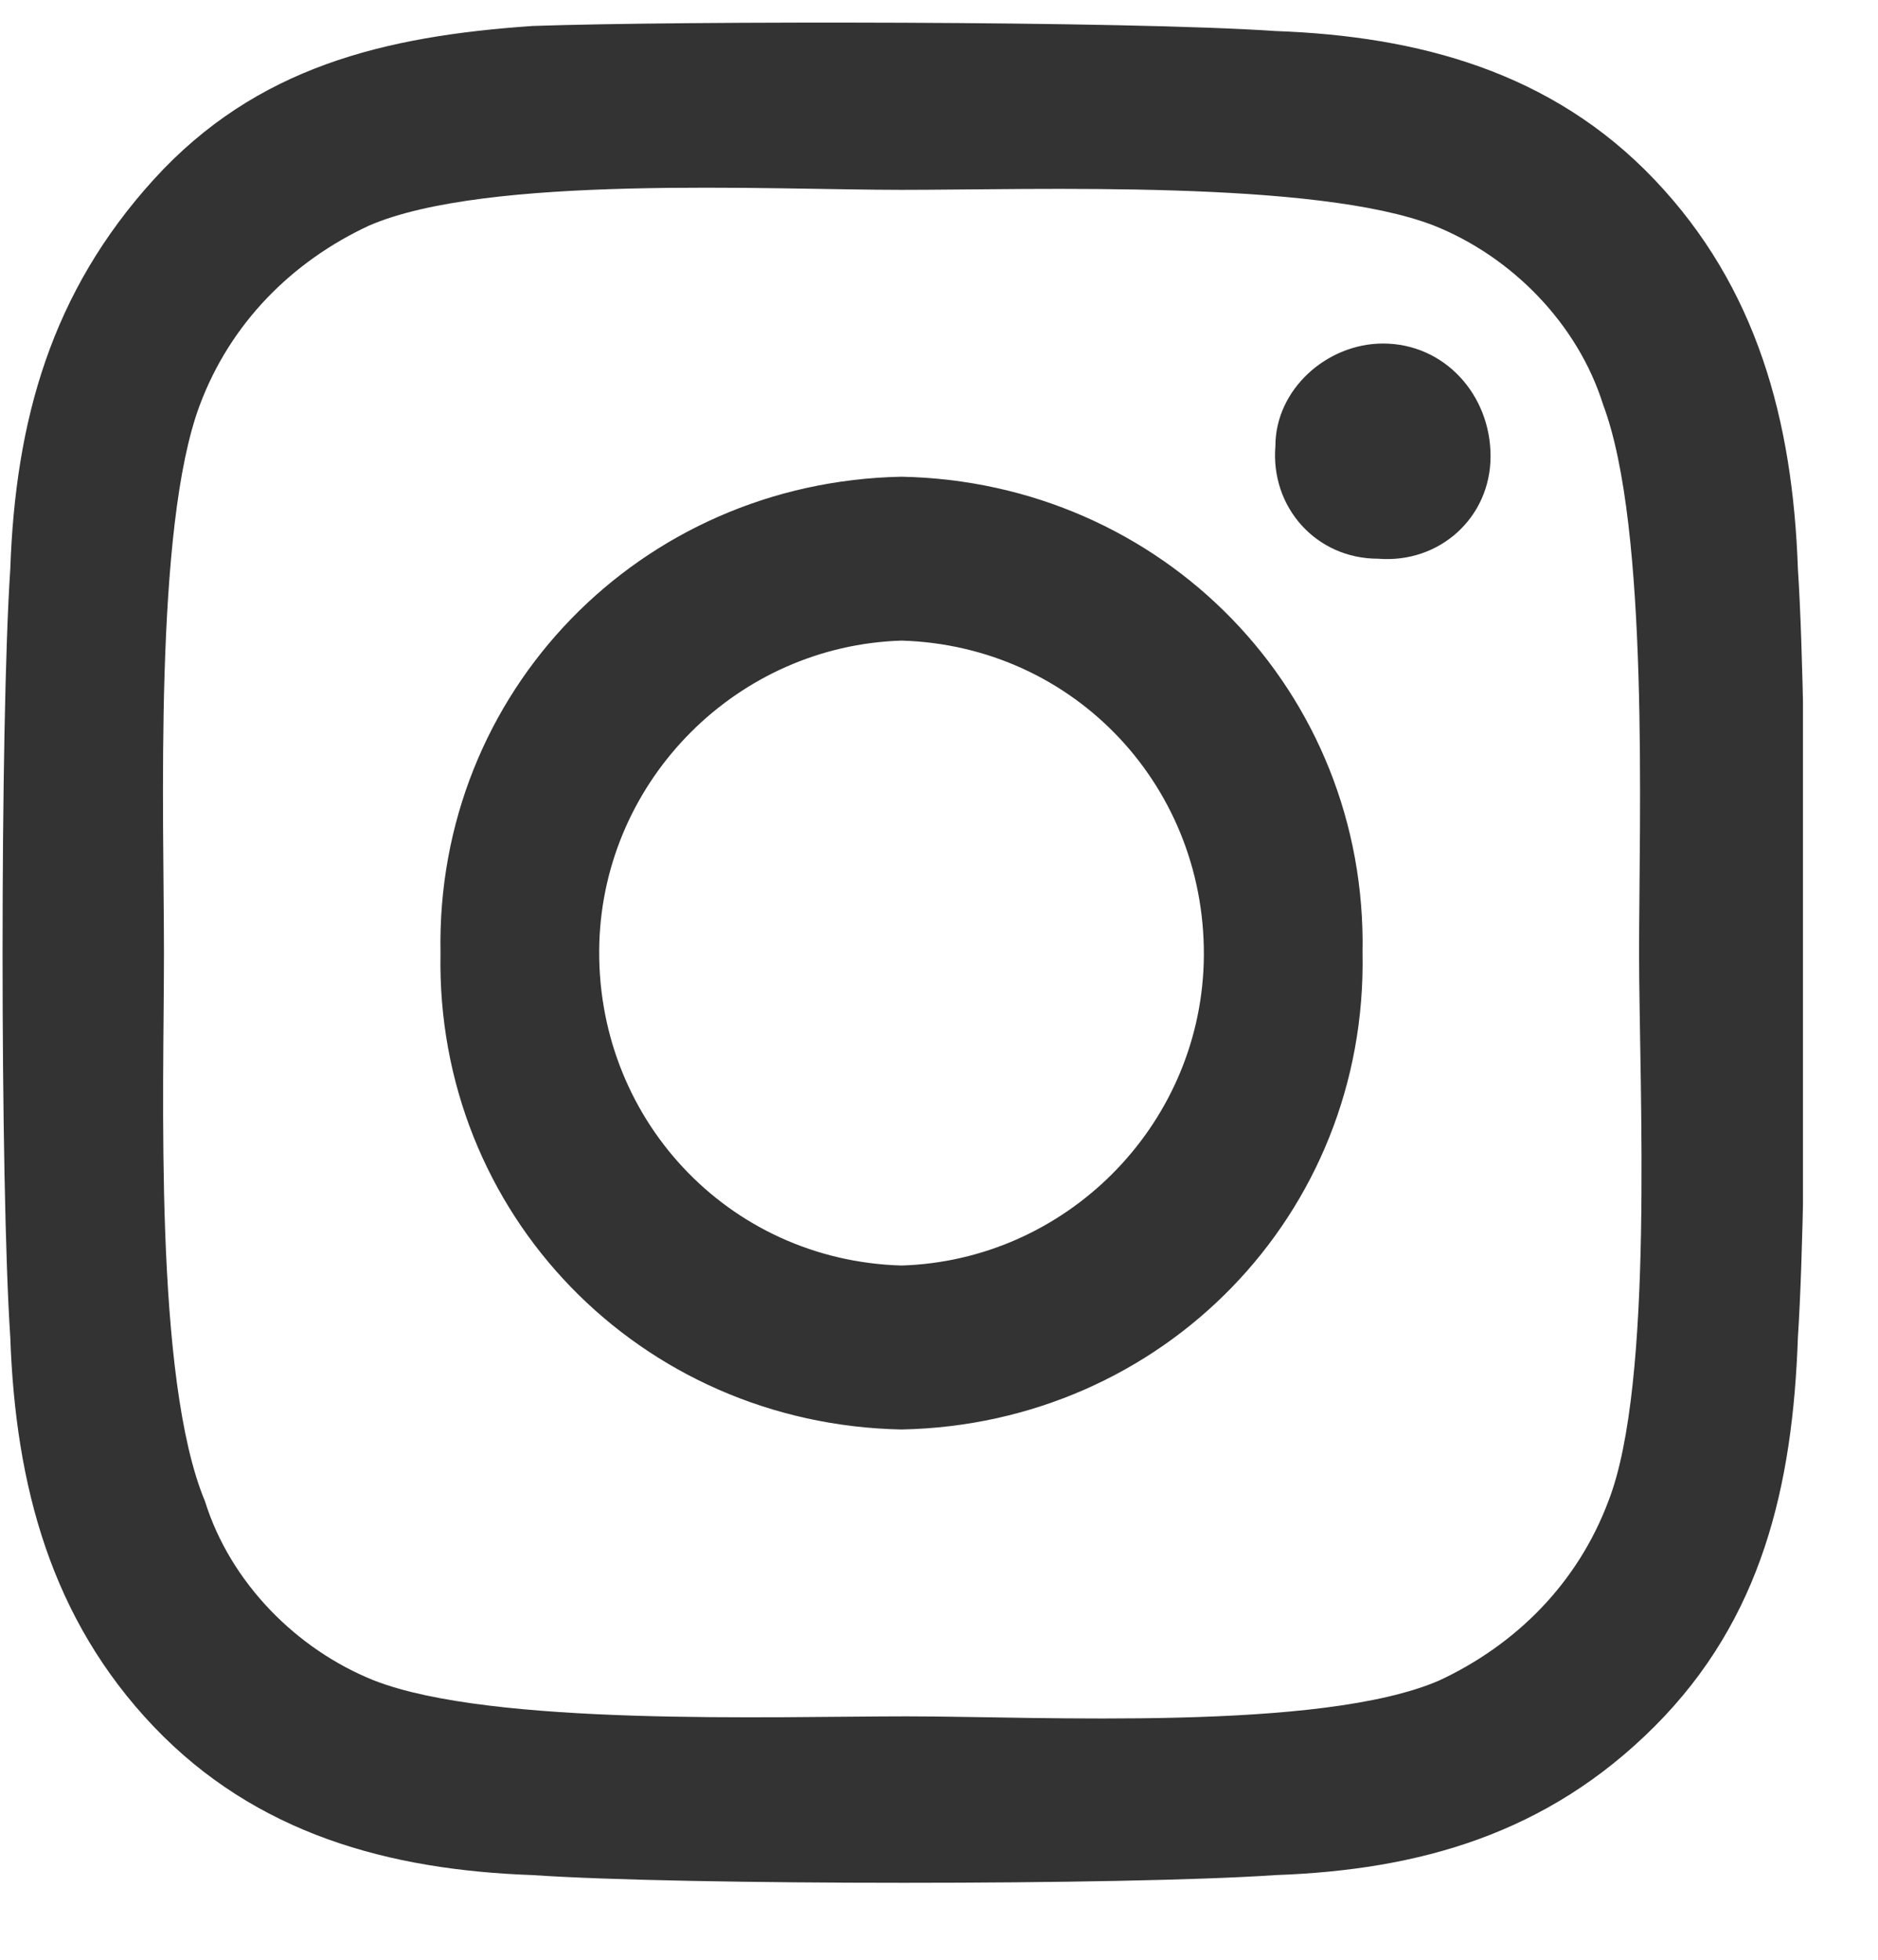 <svg width="23" height="24" viewBox="0 0 23 24" fill="none" xmlns="http://www.w3.org/2000/svg">
<g clip-path="url(#clip0_91_50)">
<path d="M11.041 5.838C7.842 5.901 5.332 8.473 5.395 11.672C5.332 14.871 7.842 17.443 11.041 17.506C14.24 17.443 16.749 14.871 16.687 11.672C16.749 8.473 14.24 5.901 11.041 5.838ZM11.041 15.498C8.908 15.436 7.277 13.679 7.34 11.546C7.403 9.539 9.034 7.908 11.041 7.845C13.174 7.908 14.805 9.664 14.742 11.797C14.679 13.805 13.048 15.436 11.041 15.498ZM18.255 5.587C18.255 6.34 17.628 6.904 16.875 6.842C16.122 6.842 15.557 6.214 15.62 5.461C15.62 4.771 16.248 4.207 16.938 4.207C17.69 4.207 18.255 4.834 18.255 5.587ZM22.019 6.967C21.956 5.148 21.517 3.517 20.262 2.199C19.008 0.882 17.377 0.443 15.62 0.38C13.801 0.255 8.344 0.255 6.524 0.318C4.705 0.443 3.137 0.819 1.882 2.199C0.628 3.58 0.189 5.148 0.126 6.967C0 8.849 0 14.495 0.126 16.377C0.189 18.196 0.628 19.827 1.882 21.144C3.137 22.461 4.768 22.901 6.524 22.963C8.344 23.089 13.801 23.089 15.62 22.963C17.377 22.901 18.945 22.461 20.262 21.144C21.58 19.827 21.956 18.196 22.019 16.377C22.144 14.495 22.144 8.849 22.019 6.967ZM19.698 18.384C19.321 19.388 18.569 20.14 17.628 20.579C16.185 21.207 12.735 21.019 11.104 21.019C9.473 21.019 6.022 21.144 4.58 20.579C3.639 20.203 2.823 19.388 2.51 18.384C1.882 16.878 2.008 13.366 2.008 11.672C2.008 9.978 1.882 6.465 2.447 4.96C2.823 3.956 3.576 3.203 4.517 2.764C5.96 2.137 9.41 2.325 11.041 2.325C12.672 2.325 16.122 2.199 17.565 2.764C18.506 3.14 19.321 3.956 19.635 4.96C20.2 6.465 20.074 10.041 20.074 11.672C20.074 13.303 20.262 16.941 19.698 18.384Z" fill="#333333"/>
</g>
<defs>
<clipPath id="clip0_91_50">
<rect width="22.081" height="22.834" fill="white" transform="translate(0 0.255)"/>
</clipPath>
</defs>
</svg>
